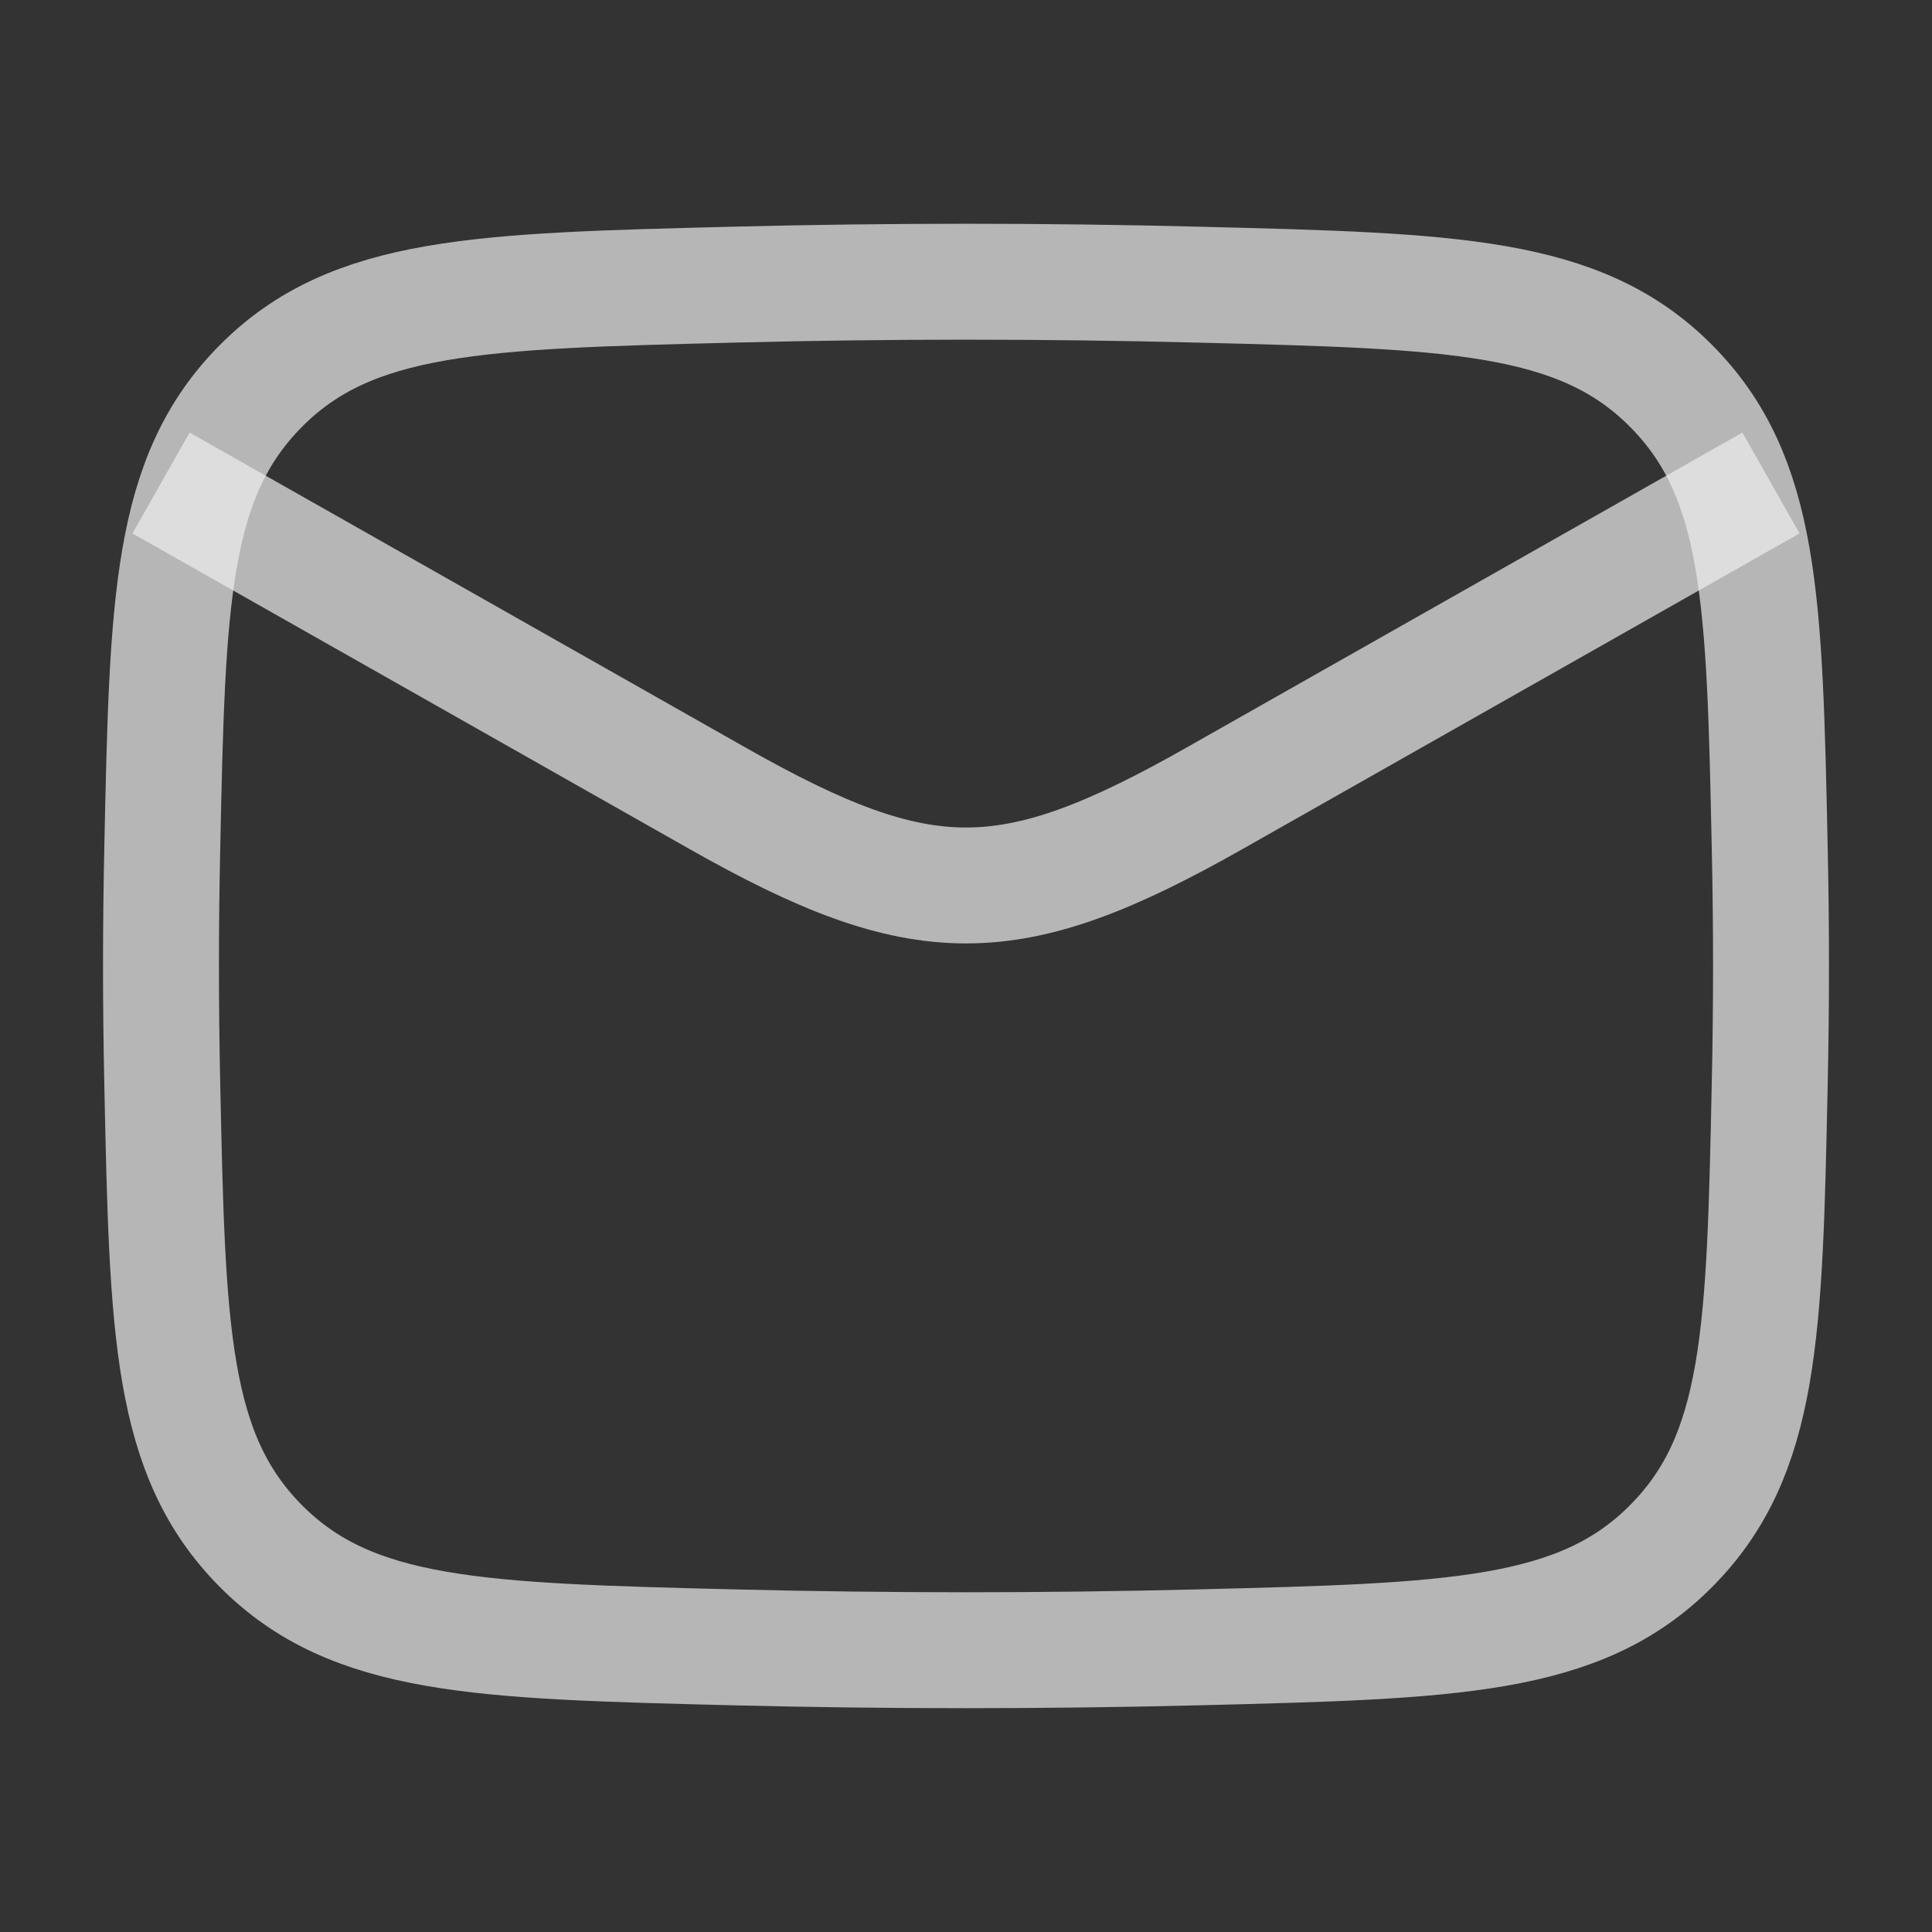 <svg width="20" height="20" viewBox="0 0 20 20" fill="none" xmlns="http://www.w3.org/2000/svg">
<rect x="0" y="0" width="20" height="20" fill="#333333" stroke="none"/>
<path d="M1.667 5L7.428 8.264C9.551 9.467 10.449 9.467 12.573 8.264L18.333 5" stroke="#EFEFEF" stroke-opacity="0.7" stroke-width="1.2" stroke-linejoin="round"/>
<path d="M1.68 11.23C1.734 13.784 1.762 15.062 2.704 16.008C3.647 16.954 4.959 16.987 7.582 17.053C9.2 17.093 10.801 17.093 12.418 17.053C15.041 16.987 16.353 16.954 17.296 16.008C18.239 15.062 18.266 13.784 18.32 11.23C18.338 10.408 18.338 9.592 18.32 8.77C18.266 6.216 18.239 4.938 17.296 3.992C16.353 3.046 15.041 3.013 12.418 2.947C10.801 2.906 9.2 2.906 7.582 2.947C4.959 3.013 3.647 3.046 2.704 3.992C1.762 4.938 1.734 6.216 1.68 8.77C1.662 9.592 1.662 10.408 1.68 11.23Z" stroke="#EFEFEF" stroke-opacity="0.7" stroke-width="1.2" stroke-linejoin="round"/>
</svg>
